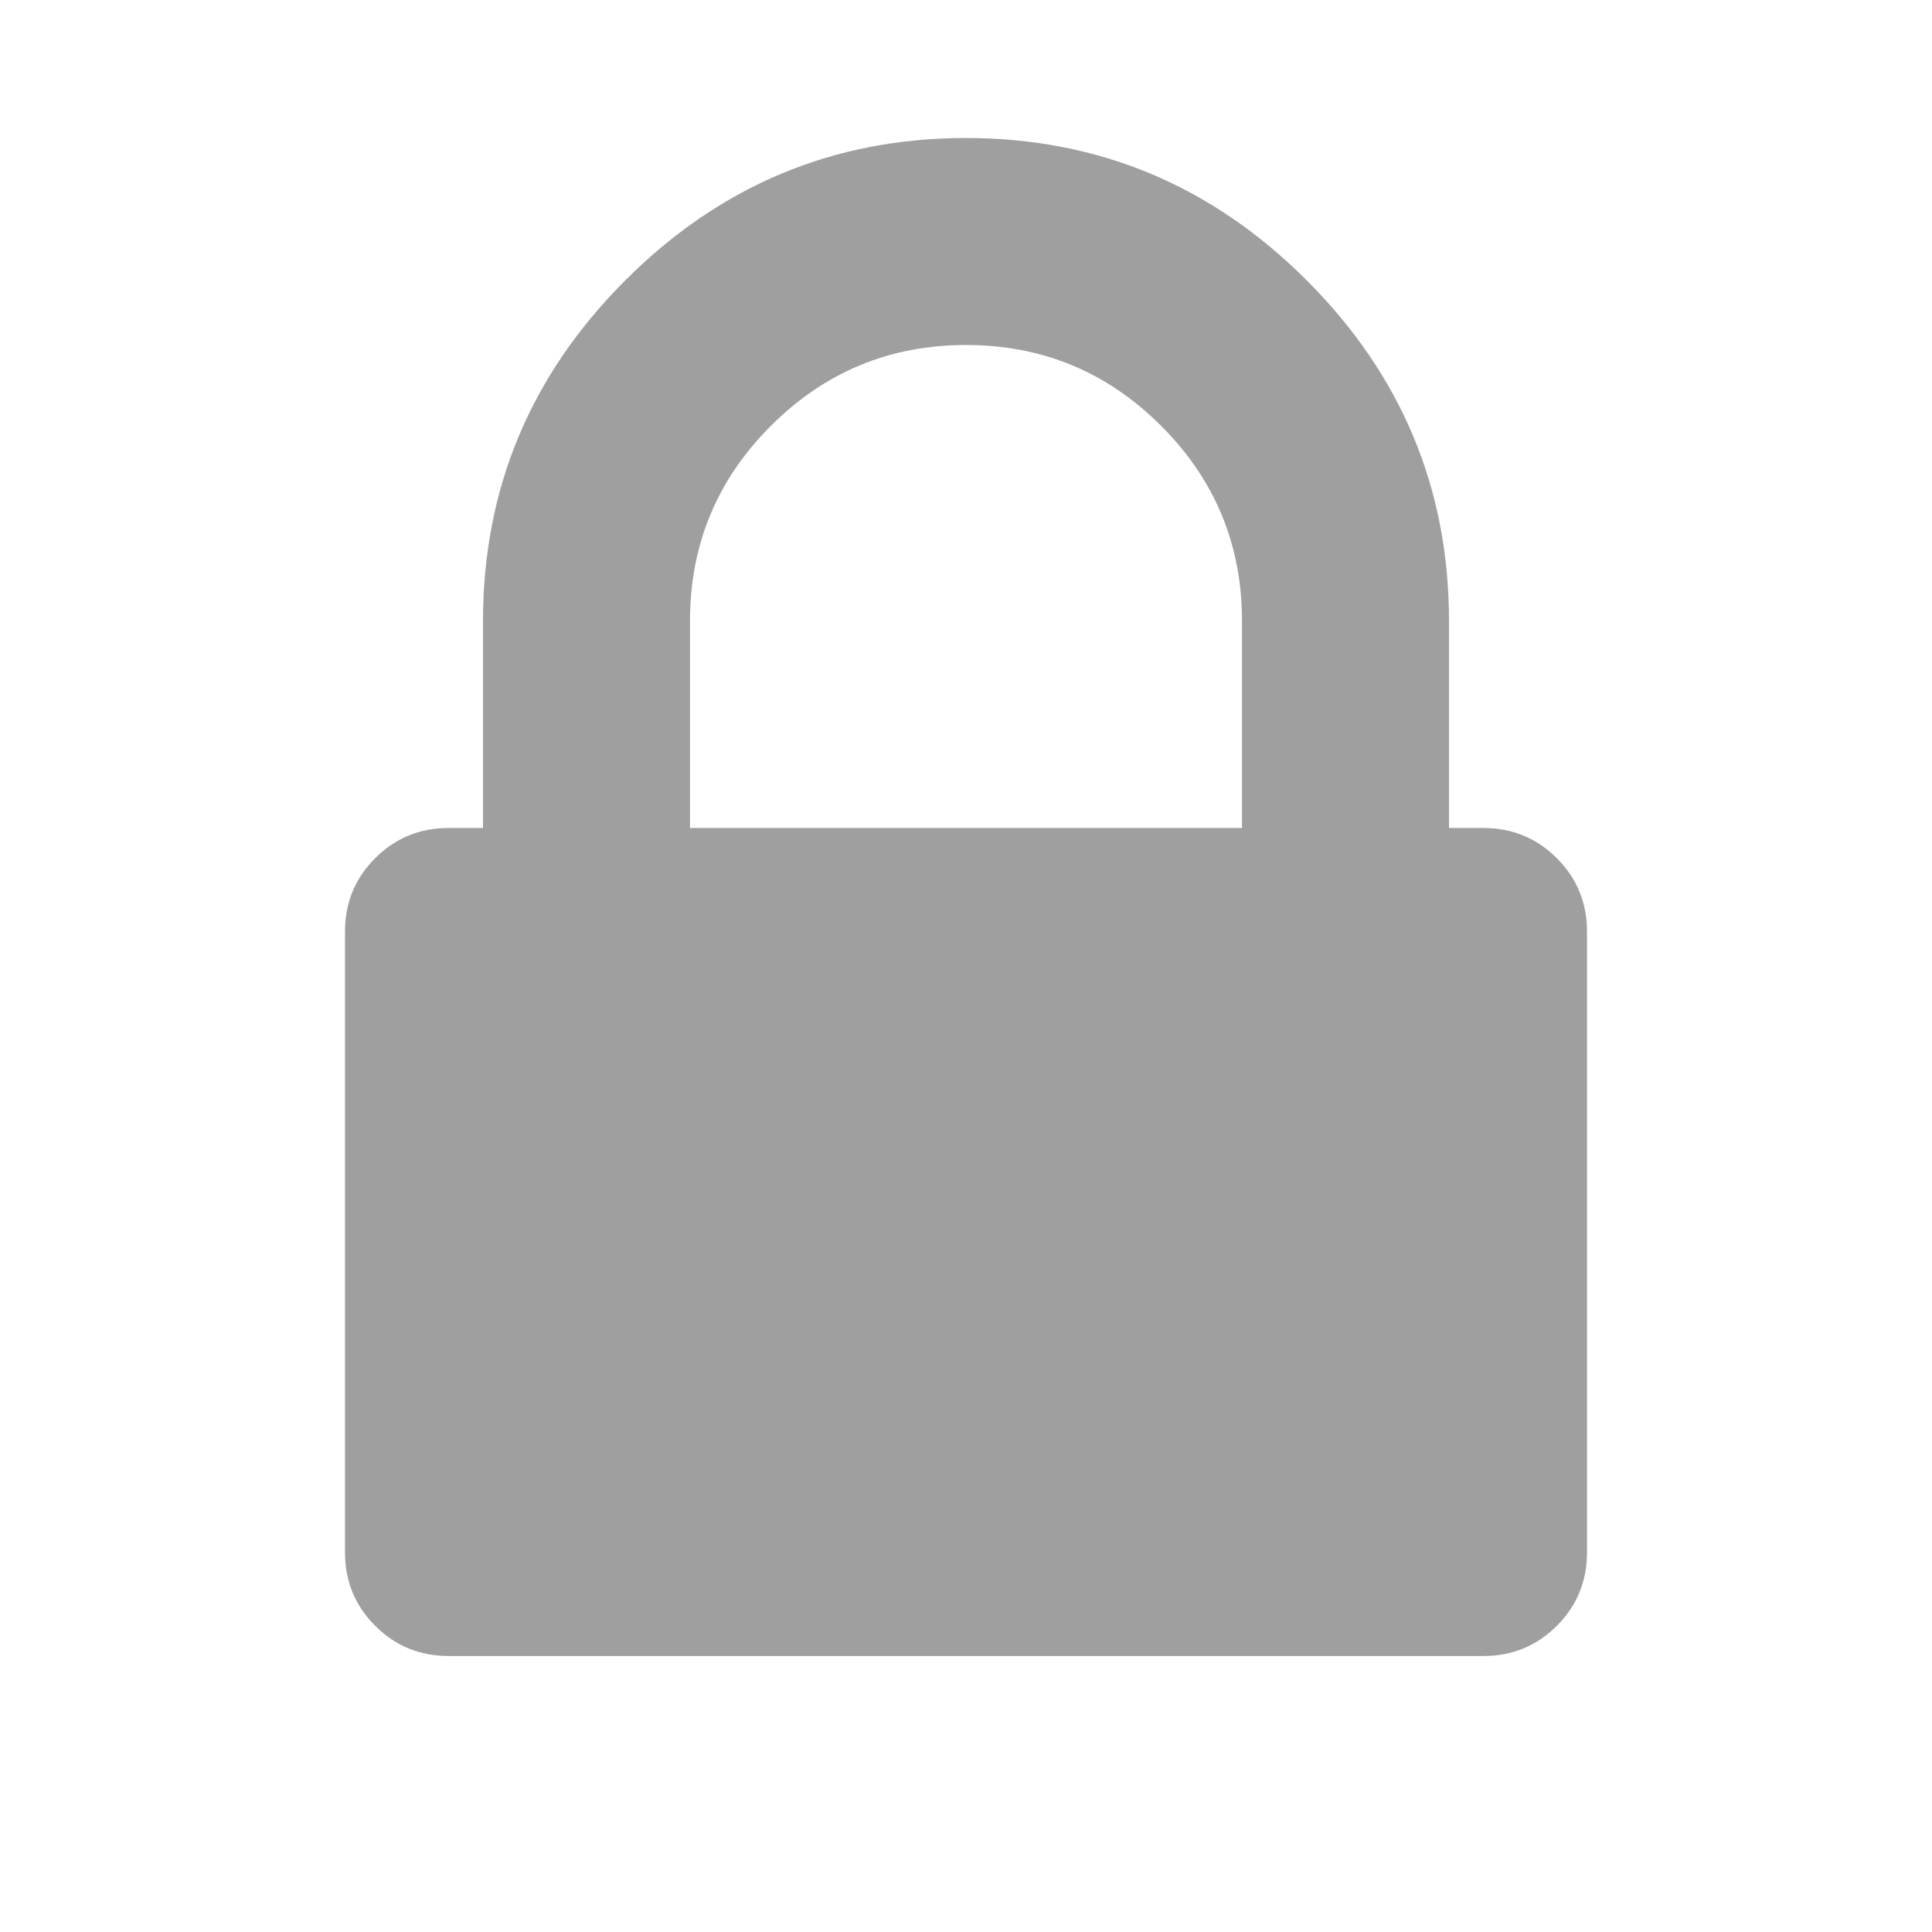 <?xml version="1.0" ?>
<svg height="1792" viewBox="0 0 1792 1792" width="1792"
     xmlns="http://www.w3.org/2000/svg">
    <path fill="#9F9F9F" d="M640 768h512v-192q0-106-75-181t-181-75-181 75-75 181v192zm832 96v576q0 40-28 68t-68 28h-960q-40 0-68-28t-28-68v-576q0-40 28-68t68-28h32v-192q0-184 132-316t316-132 316 132 132 316v192h32q40 0 68 28t28 68z"/>
</svg>
